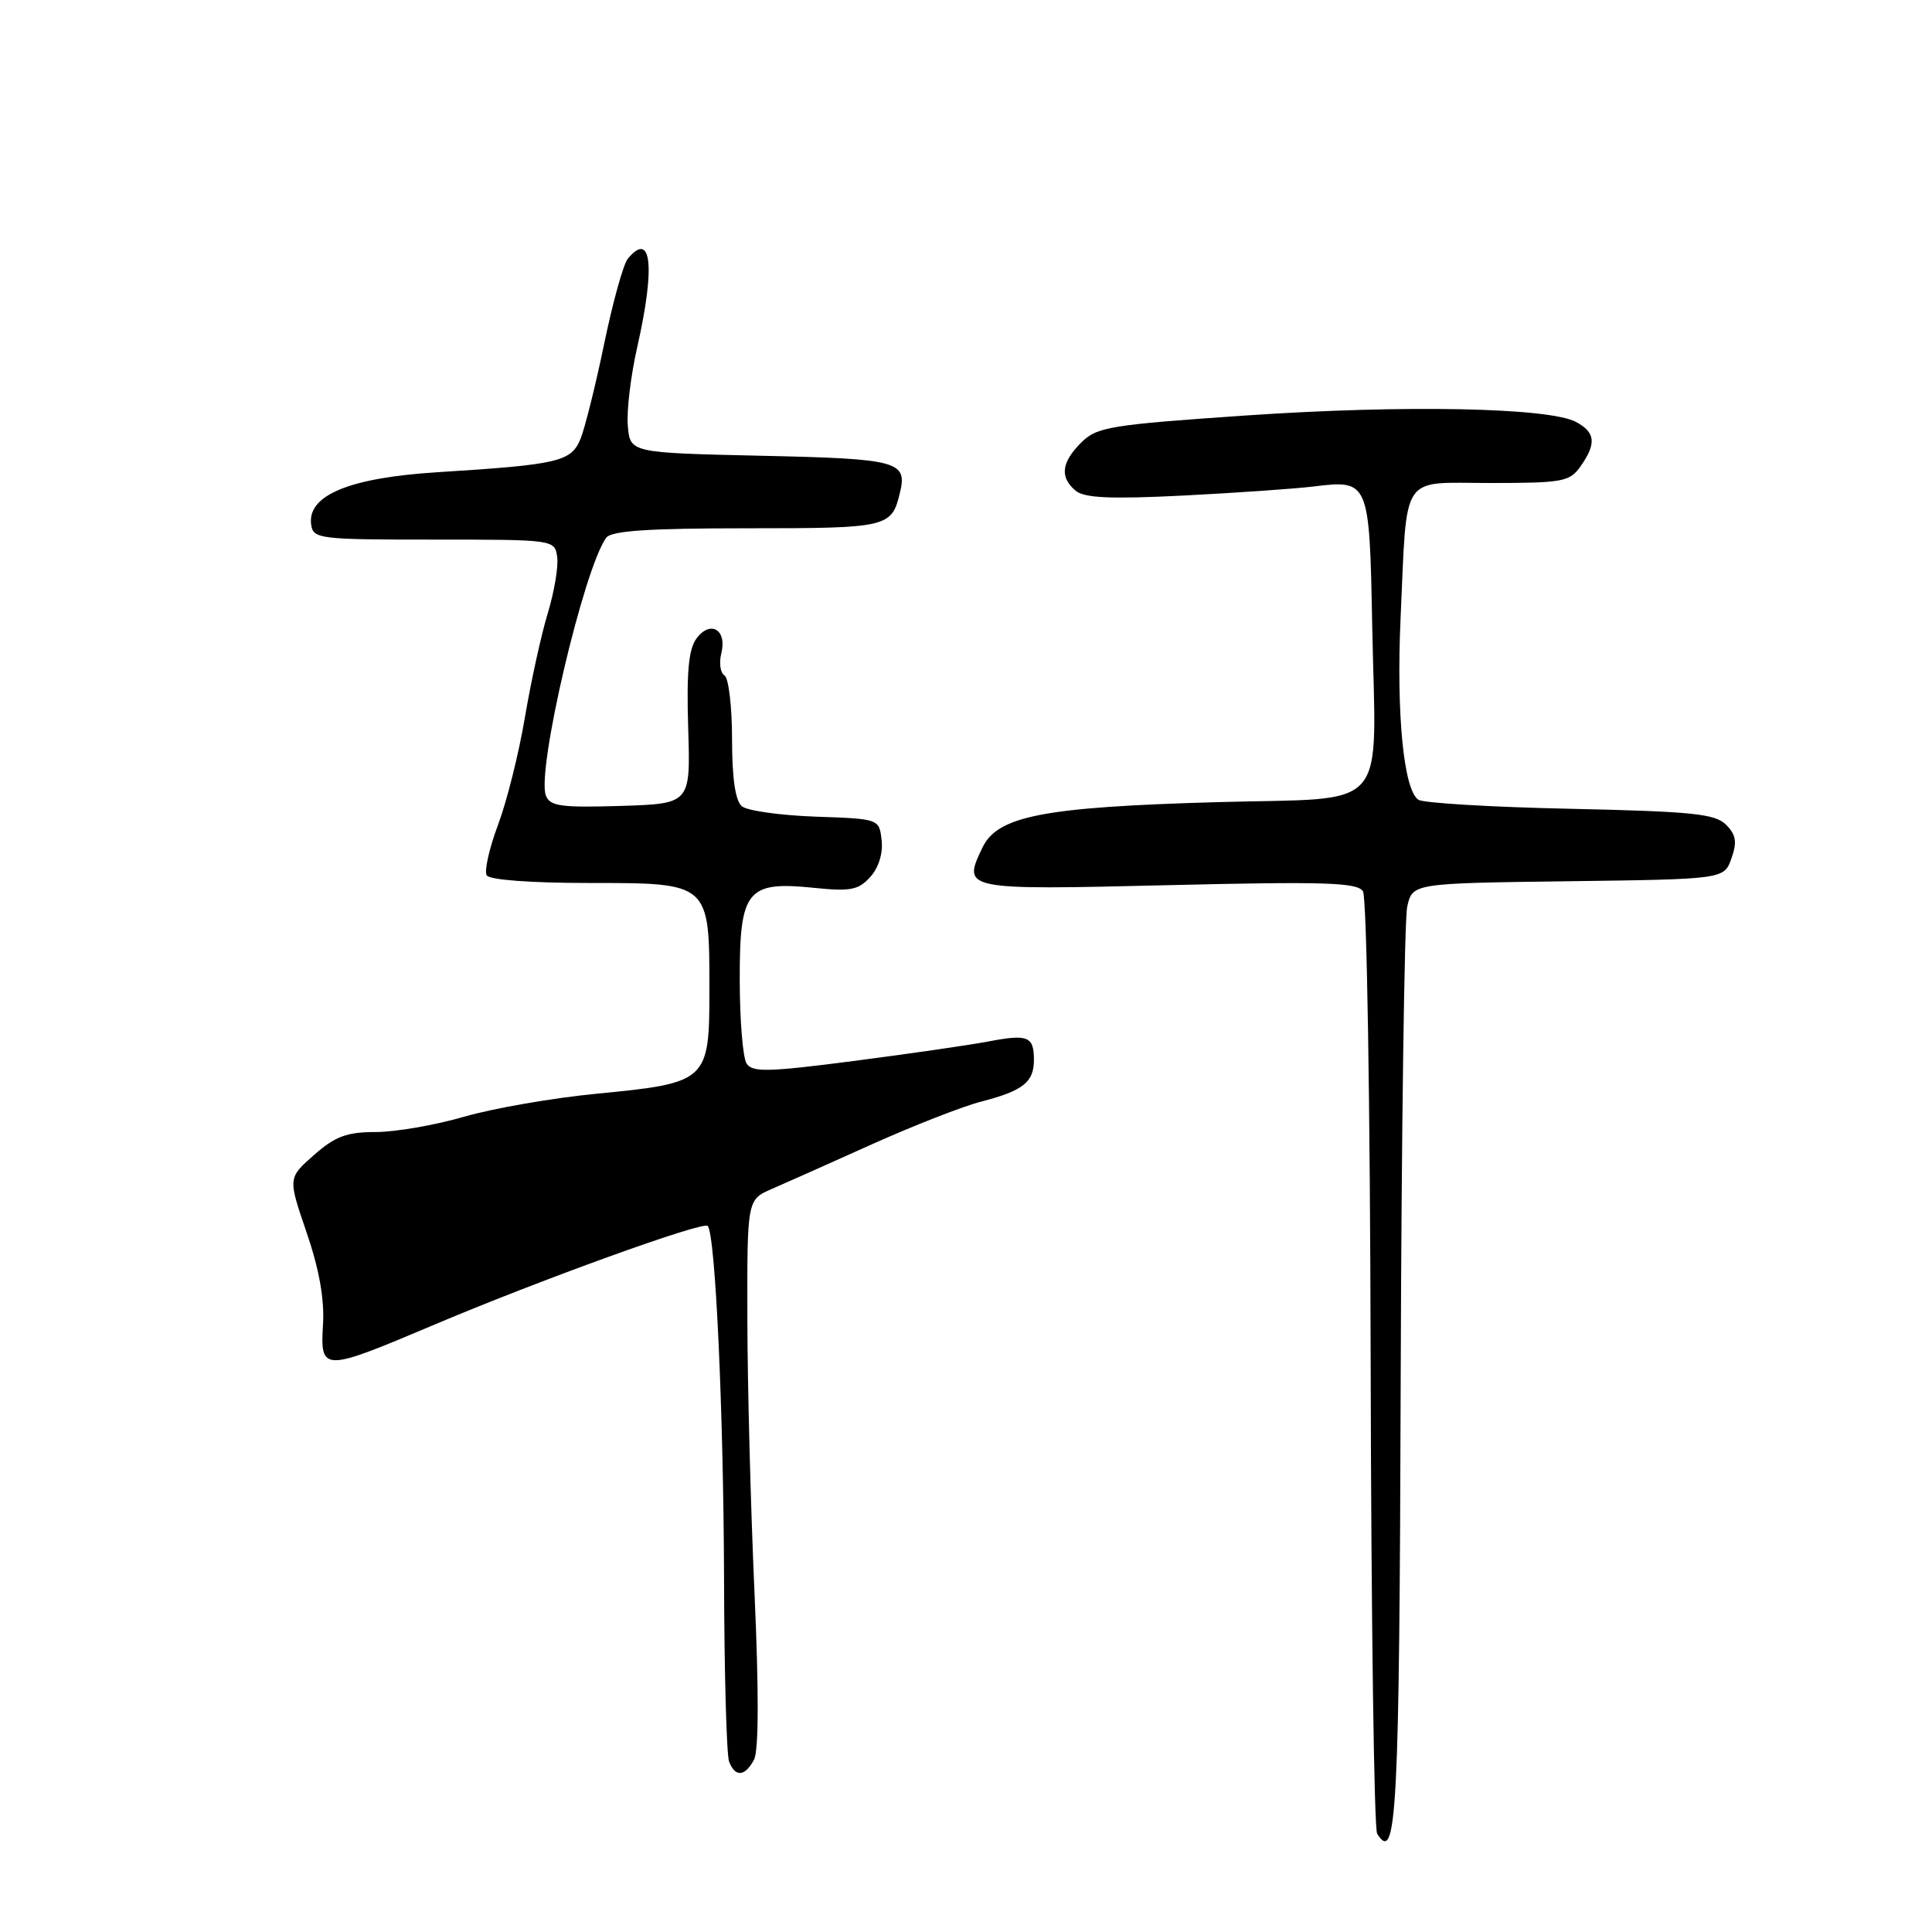 <?xml version="1.0" encoding="UTF-8" standalone="no"?>
<!DOCTYPE svg PUBLIC "-//W3C//DTD SVG 1.1//EN" "http://www.w3.org/Graphics/SVG/1.1/DTD/svg11.dtd" >
<svg xmlns="http://www.w3.org/2000/svg" xmlns:xlink="http://www.w3.org/1999/xlink" version="1.1" viewBox="0 0 256 256">
 <g >
 <path fill="currentColor"
d=" M 185.60 182.63 C 185.70 149.99 186.09 121.88 186.46 120.16 C 187.15 117.04 187.15 117.04 207.80 116.77 C 228.45 116.50 228.45 116.50 229.43 113.73 C 230.19 111.56 230.04 110.61 228.70 109.27 C 227.26 107.83 224.19 107.52 208.12 107.17 C 197.73 106.95 188.66 106.41 187.96 105.98 C 186.01 104.77 185.01 94.70 185.58 82.00 C 186.48 62.36 185.39 64.00 197.49 64.00 C 207.10 64.00 208.00 63.83 209.44 61.78 C 211.56 58.76 211.40 57.29 208.83 55.91 C 205.25 54.00 186.06 53.62 165.15 55.05 C 147.05 56.29 145.34 56.57 143.26 58.65 C 140.62 61.29 140.40 63.25 142.54 65.03 C 143.70 65.99 147.18 66.15 156.86 65.66 C 163.89 65.30 171.64 64.76 174.07 64.46 C 181.39 63.56 181.46 63.72 181.82 82.68 C 182.31 108.15 184.51 105.63 161.23 106.29 C 138.27 106.94 132.18 108.12 130.18 112.31 C 127.49 117.92 127.57 117.94 154.79 117.29 C 175.54 116.79 179.84 116.93 180.60 118.10 C 181.11 118.89 181.55 146.15 181.62 180.63 C 181.69 214.26 182.07 242.31 182.48 242.97 C 185.07 247.16 185.43 240.22 185.60 182.63 Z  M 99.91 233.17 C 100.54 231.99 100.56 224.11 99.97 210.92 C 99.47 199.69 99.04 183.41 99.03 174.73 C 99.00 158.97 99.00 158.97 102.25 157.55 C 104.04 156.78 110.00 154.11 115.50 151.64 C 121.00 149.17 127.53 146.61 130.00 145.97 C 135.57 144.53 137.00 143.40 137.00 140.44 C 137.00 137.32 136.21 137.00 130.97 138.00 C 128.51 138.47 120.49 139.63 113.16 140.58 C 101.74 142.06 99.68 142.11 98.92 140.91 C 98.43 140.13 98.02 135.14 98.02 129.81 C 98.00 117.92 98.97 116.72 107.92 117.65 C 112.69 118.14 113.76 117.93 115.32 116.20 C 116.43 114.97 117.02 113.06 116.82 111.34 C 116.50 108.50 116.50 108.50 108.05 108.21 C 103.40 108.04 99.01 107.43 98.30 106.83 C 97.44 106.12 97.00 103.13 97.00 97.94 C 97.00 93.64 96.55 89.84 96.00 89.50 C 95.44 89.16 95.26 87.83 95.58 86.55 C 96.36 83.44 94.13 82.12 92.29 84.60 C 91.24 86.01 90.96 89.07 91.19 96.50 C 91.50 106.50 91.50 106.50 82.23 106.79 C 74.33 107.03 72.87 106.83 72.33 105.41 C 71.07 102.14 77.36 75.32 80.33 71.25 C 81.00 70.33 85.95 70.00 99.00 70.00 C 117.61 70.00 118.13 69.88 119.23 65.36 C 120.27 61.11 119.10 60.79 100.87 60.39 C 83.50 60.00 83.50 60.00 83.19 56.43 C 83.01 54.47 83.58 49.77 84.44 45.98 C 86.85 35.35 86.34 30.48 83.19 34.28 C 82.60 34.98 81.20 40.04 80.06 45.53 C 78.93 51.01 77.51 56.69 76.93 58.13 C 75.69 61.18 74.05 61.56 58.00 62.57 C 46.32 63.30 40.70 65.62 41.23 69.50 C 41.49 71.41 42.26 71.50 57.50 71.50 C 73.44 71.50 73.50 71.51 73.83 73.80 C 74.01 75.07 73.44 78.44 72.57 81.30 C 71.70 84.16 70.35 90.35 69.55 95.07 C 68.76 99.78 67.16 106.18 65.99 109.30 C 64.82 112.42 64.15 115.43 64.49 115.99 C 64.86 116.59 70.38 117.00 78.00 117.00 C 94.10 117.00 94.00 116.91 94.00 131.20 C 94.00 143.29 93.77 143.50 78.99 144.93 C 73.22 145.49 65.35 146.86 61.50 147.97 C 57.65 149.09 52.38 150.00 49.79 150.00 C 45.96 150.00 44.42 150.57 41.61 153.04 C 38.15 156.08 38.15 156.08 40.62 163.29 C 42.29 168.15 43.00 172.13 42.80 175.50 C 42.42 181.79 42.75 181.79 57.28 175.64 C 71.43 169.64 93.13 161.80 93.77 162.44 C 94.79 163.45 95.87 186.96 95.94 209.17 C 95.97 221.64 96.27 232.55 96.61 233.42 C 97.41 235.52 98.71 235.42 99.91 233.17 Z "/>
</g>
</svg>